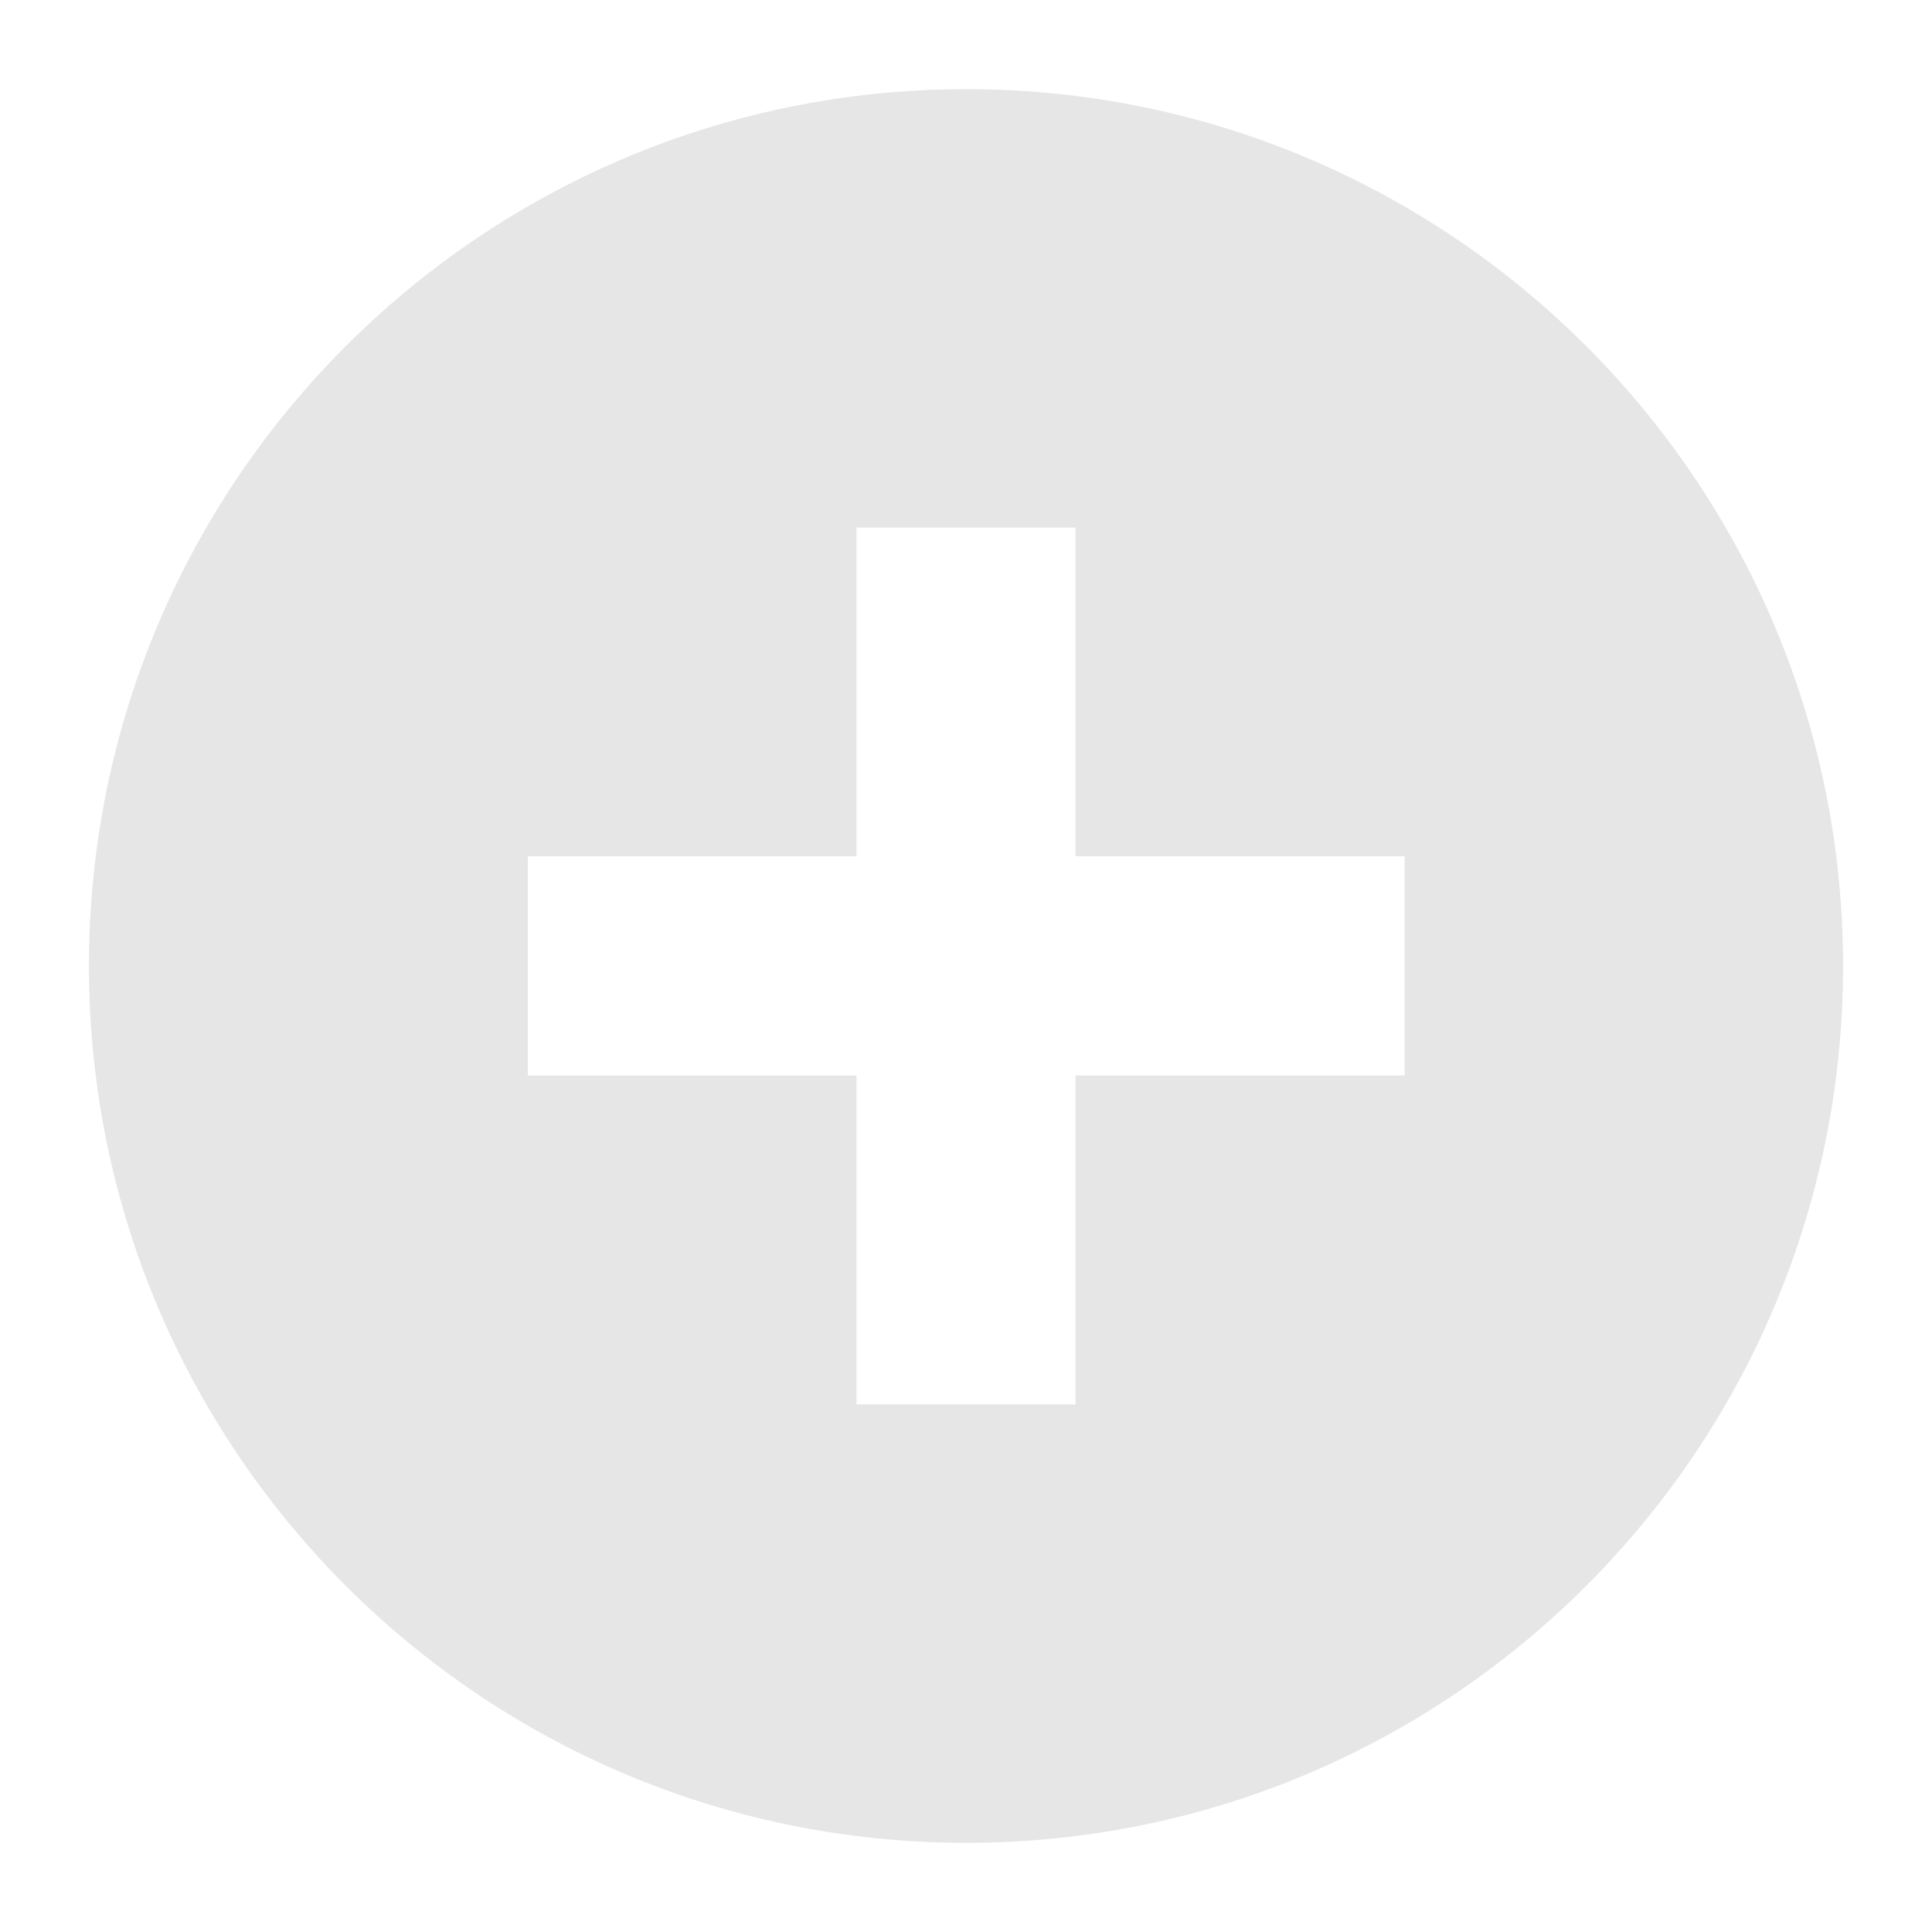 <?xml version="1.0" standalone="no"?><!DOCTYPE svg PUBLIC "-//W3C//DTD SVG 1.1//EN" "http://www.w3.org/Graphics/SVG/1.1/DTD/svg11.dtd"><svg t="1672549941742" class="icon" viewBox="0 0 1024 1024" version="1.1" xmlns="http://www.w3.org/2000/svg" p-id="7878" xmlns:xlink="http://www.w3.org/1999/xlink" width="200" height="200"><path d="M512.118 47.258C255.401 47.258 47.145 255.278 47.145 512c0 256.604 208.256 464.742 464.973 464.742 256.481 0 464.742-208.138 464.742-464.742 0-256.722-208.261-464.742-464.742-464.742z m232.371 522.772h-174.449v174.341h-116.07v-174.341H279.752V453.847h174.218V279.629h116.07v174.218h174.449v116.183z" fill="#e6e6e6" p-id="7879"></path></svg>